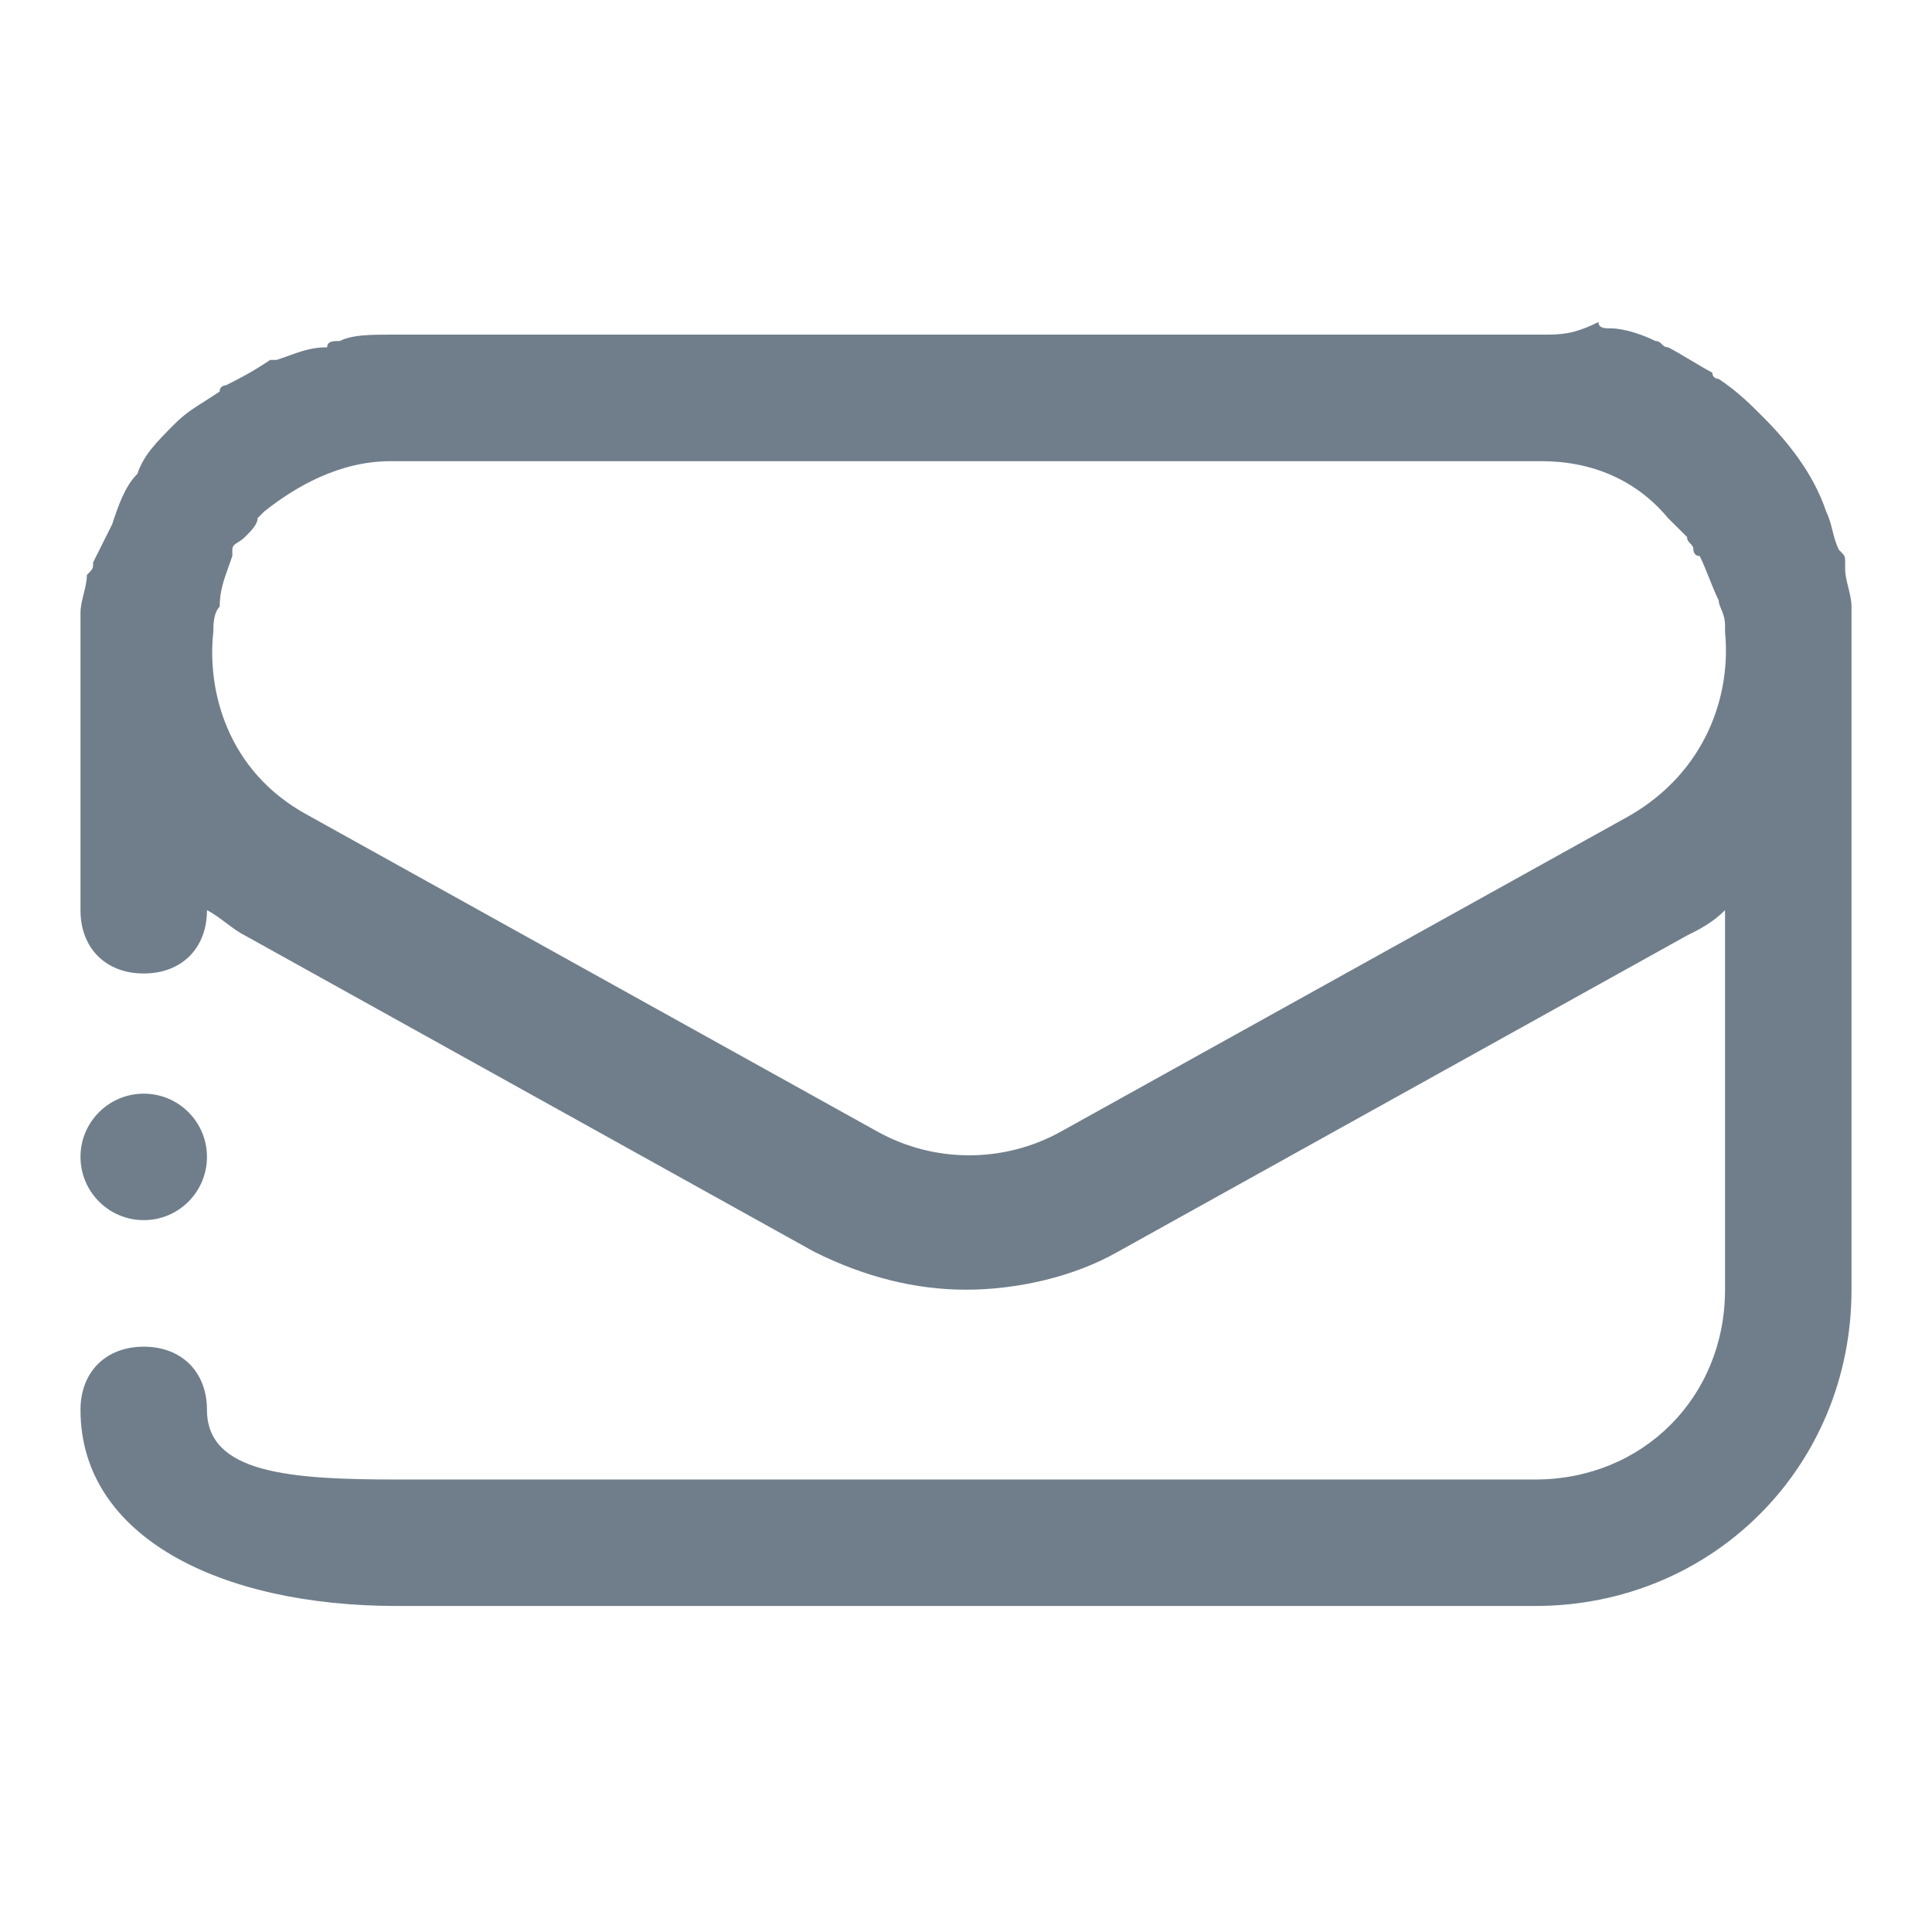 <svg width="24" height="24" viewBox="0 0 24 24" fill="none" xmlns="http://www.w3.org/2000/svg">
<path fill-rule="evenodd" clip-rule="evenodd" d="M23 7.536V7.85V8.086V16.021C23 18.221 21.271 19.95 19.071 19.95H4.929C2.729 19.95 1 19.086 1 17.514C1 17.043 1.314 16.729 1.786 16.729C2.257 16.729 2.571 17.043 2.571 17.514C2.571 18.3 3.593 18.379 4.929 18.379H19.071C20.407 18.379 21.429 17.357 21.429 16.021V11.307C21.271 11.464 21.114 11.543 20.957 11.621L13.886 15.55C13.336 15.864 12.629 16.021 12 16.021C11.371 16.021 10.743 15.864 10.114 15.55L3.043 11.621C2.964 11.582 2.886 11.523 2.807 11.464C2.729 11.405 2.65 11.346 2.571 11.307C2.571 11.779 2.257 12.093 1.786 12.093C1.314 12.093 1 11.779 1 11.307V8.164V7.929V7.614C1 7.536 1.02 7.457 1.039 7.379C1.059 7.3 1.079 7.221 1.079 7.143C1.157 7.064 1.157 7.064 1.157 6.986L1.393 6.514C1.471 6.279 1.55 6.043 1.707 5.886C1.786 5.65 1.943 5.493 2.179 5.257L2.179 5.257C2.294 5.142 2.409 5.069 2.555 4.977C2.608 4.943 2.665 4.906 2.729 4.864C2.729 4.786 2.807 4.786 2.807 4.786C2.964 4.707 3.121 4.629 3.357 4.471H3.436C3.485 4.455 3.531 4.439 3.574 4.423C3.74 4.363 3.878 4.314 4.064 4.314C4.064 4.236 4.143 4.236 4.221 4.236C4.379 4.157 4.614 4.157 4.85 4.157H4.929H19.071H19.15C19.386 4.157 19.543 4.157 19.857 4C19.857 4.079 19.936 4.079 20.014 4.079C20.171 4.079 20.407 4.157 20.564 4.236C20.604 4.236 20.623 4.255 20.643 4.275C20.663 4.295 20.682 4.314 20.721 4.314C20.8 4.354 20.898 4.412 20.996 4.471C21.095 4.53 21.193 4.589 21.271 4.629C21.271 4.707 21.35 4.707 21.35 4.707C21.586 4.864 21.743 5.021 21.9 5.179C22.214 5.493 22.529 5.886 22.686 6.357C22.725 6.436 22.745 6.514 22.764 6.593C22.784 6.671 22.804 6.75 22.843 6.829C22.921 6.907 22.921 6.907 22.921 6.986V7.064C22.921 7.143 22.941 7.221 22.961 7.3C22.98 7.379 23 7.457 23 7.536ZM13.179 14.057L20.25 10.129C21.193 9.579 21.507 8.636 21.429 7.85V7.771C21.429 7.679 21.402 7.614 21.379 7.56C21.363 7.522 21.35 7.49 21.35 7.457C21.311 7.379 21.271 7.28 21.232 7.182C21.193 7.084 21.154 6.986 21.114 6.907C21.036 6.907 21.036 6.829 21.036 6.829C21.036 6.789 21.016 6.77 20.996 6.75C20.977 6.73 20.957 6.711 20.957 6.671L20.721 6.436C20.329 5.964 19.779 5.729 19.15 5.729H19.071H4.929H4.85C4.221 5.729 3.671 6.043 3.279 6.357L3.2 6.436C3.2 6.514 3.121 6.593 3.043 6.671C3.013 6.701 2.983 6.72 2.957 6.736C2.916 6.761 2.886 6.78 2.886 6.829V6.907C2.869 6.956 2.853 7.002 2.837 7.046C2.778 7.212 2.729 7.349 2.729 7.536C2.65 7.614 2.65 7.771 2.65 7.85C2.571 8.557 2.807 9.579 3.829 10.129L10.9 14.057C11.607 14.45 12.471 14.45 13.179 14.057ZM1.786 15.157C2.22 15.157 2.571 14.805 2.571 14.371C2.571 13.938 2.22 13.586 1.786 13.586C1.352 13.586 1 13.938 1 14.371C1 14.805 1.352 15.157 1.786 15.157Z" fill="#707E8B"/>
</svg>
